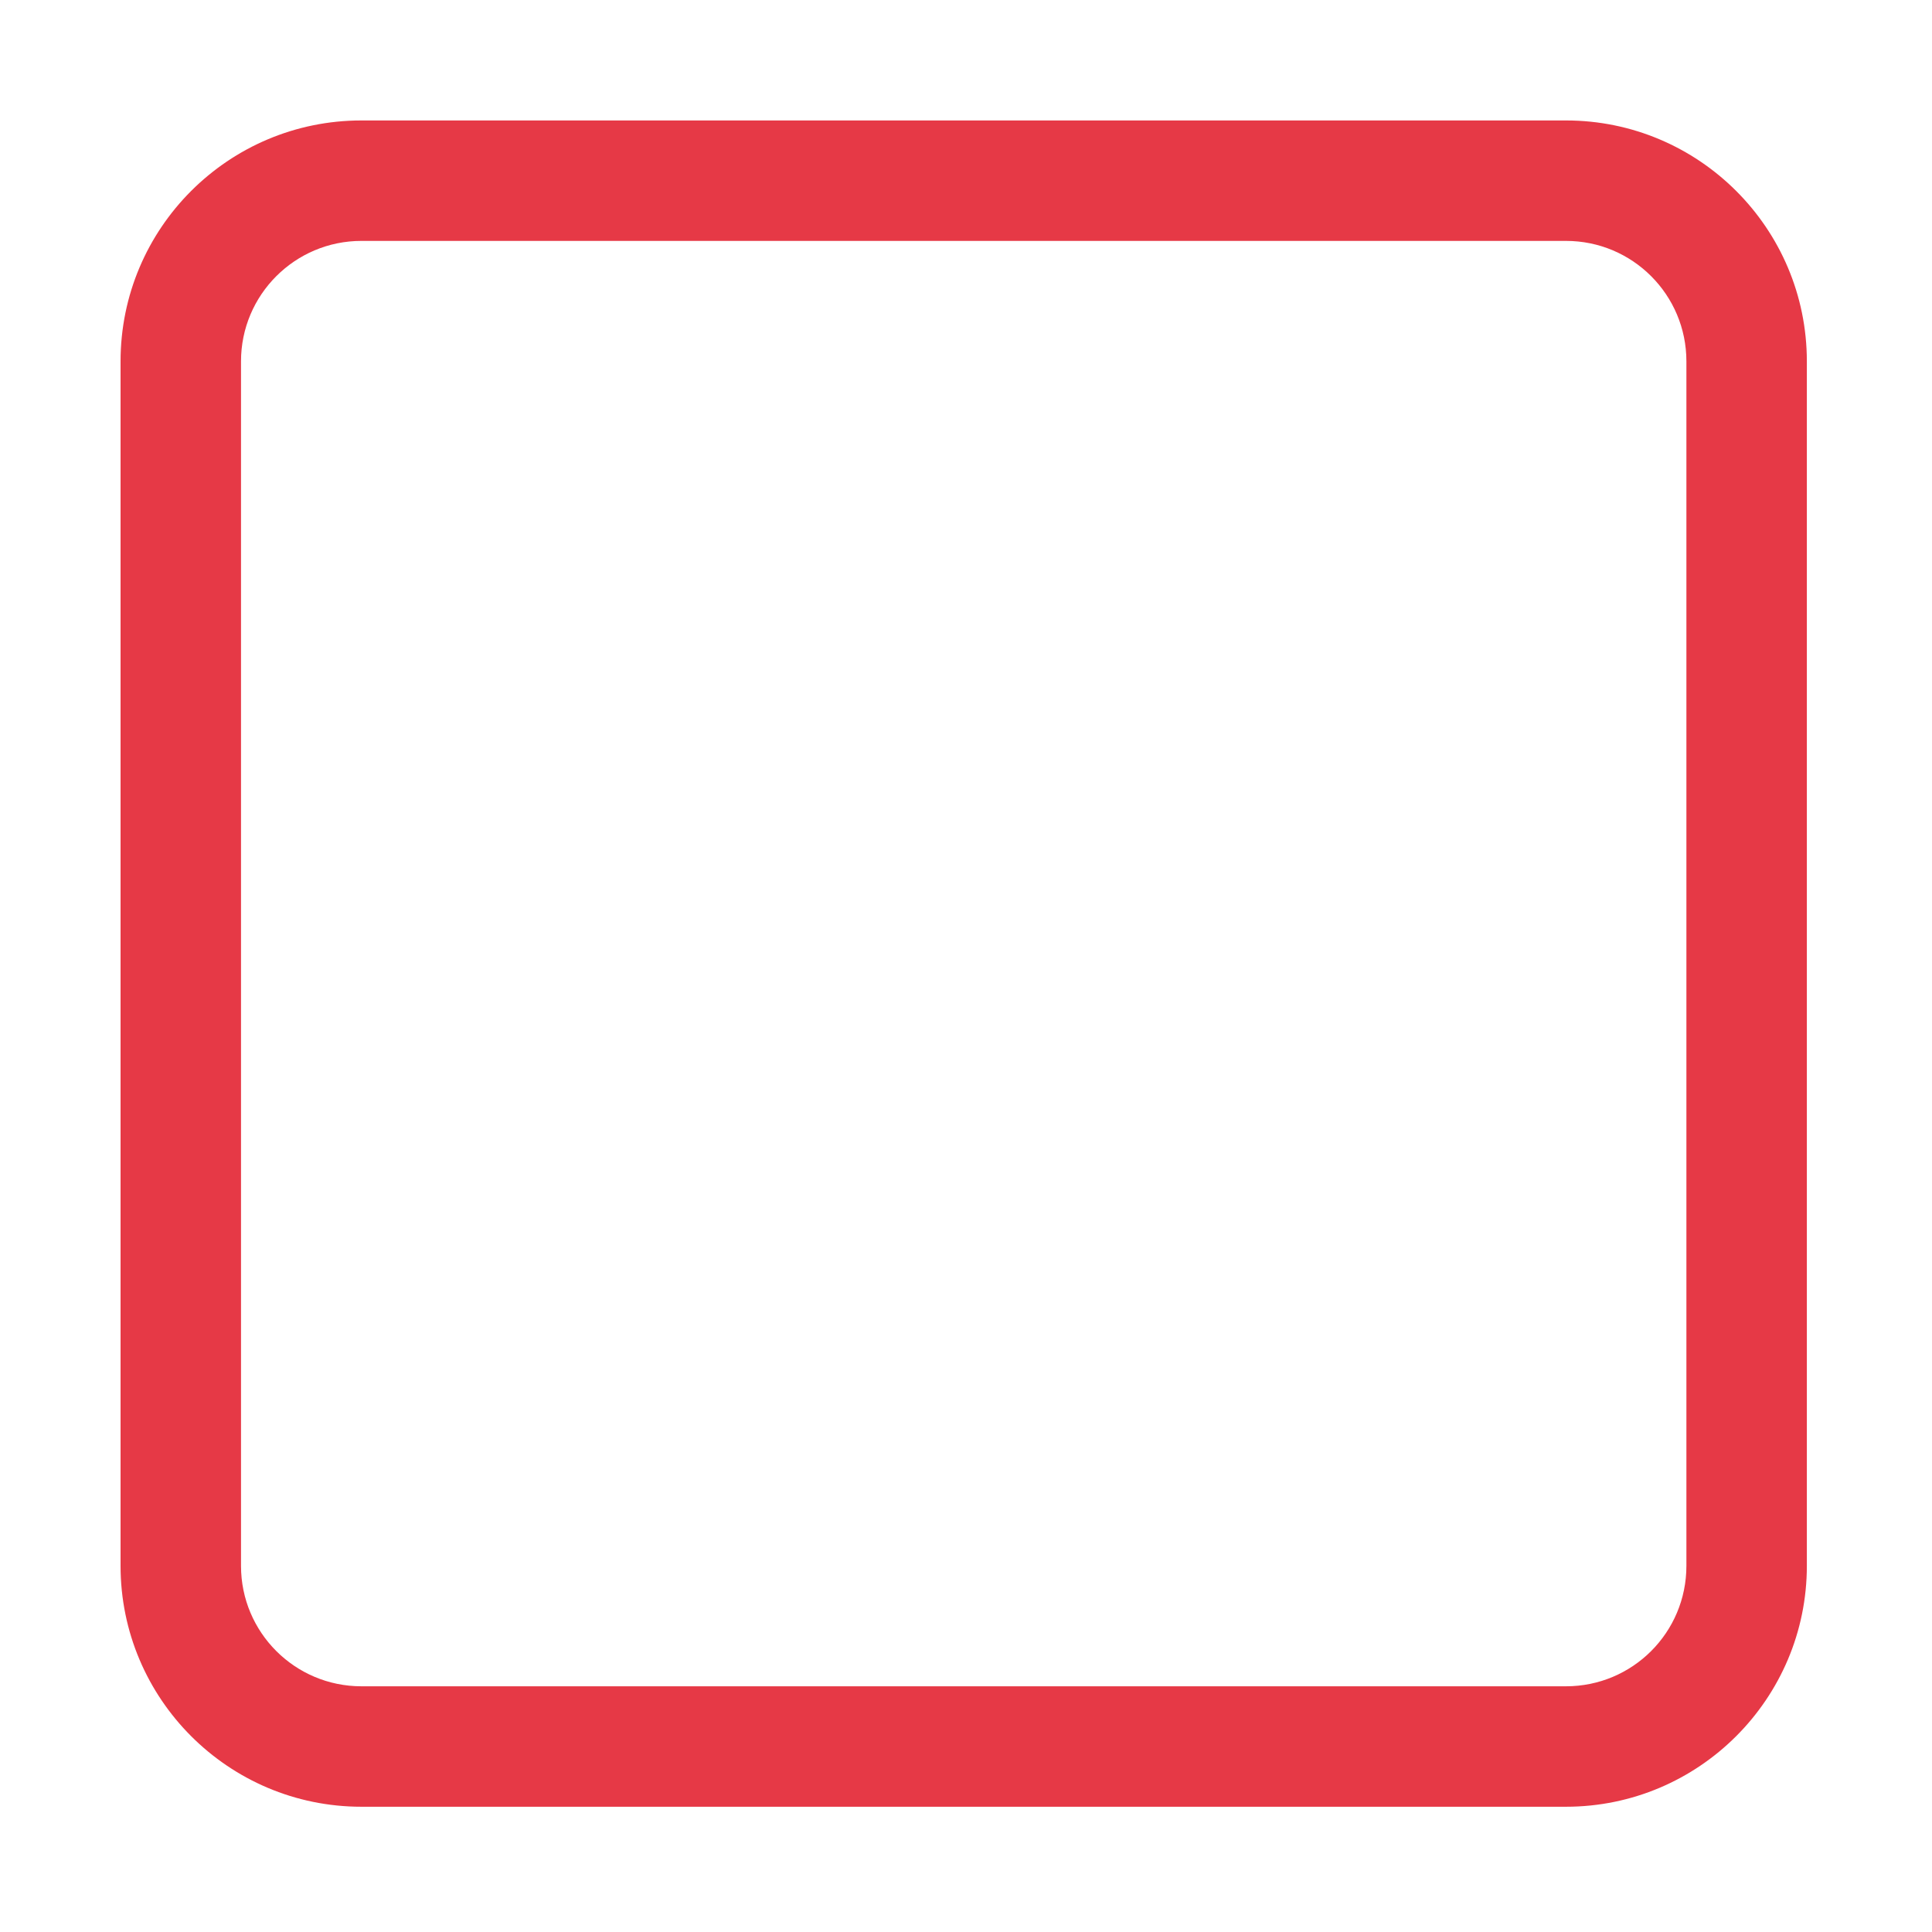 <?xml version="1.0" standalone="no"?>
<!DOCTYPE svg PUBLIC "-//W3C//DTD SVG 1.0//EN" "http://www.w3.org/TR/2001/REC-SVG-20010904/DTD/svg10.dtd">
<svg xmlns="http://www.w3.org/2000/svg" xmlns:xlink="http://www.w3.org/1999/xlink" id="body_1" width="30" height="30">

<g transform="matrix(0.104 0 0 0.104 0 0)">
	<g transform="matrix(0.562 0 0 0.562 18 -0)">
        <path d="M384 32C 419.3 32 448 60.65 448 96L448 96L448 416C 448 451.3 419.3 480 384 480L384 480L64 480C 28.65 480 0 451.3 0 416L0 416L0 96C 0 60.65 28.65 32 64 32L64 32L384 32zM384 64L64 64C 46.33 64 32 78.33 32 96L32 96L32 416C 32 433.7 46.33 448 64 448L64 448L384 448C 401.7 448 416 433.7 416 416L416 416L416 96C 416 78.33 401.7 64 384 64z" stroke="none" fill="#E63946" fill-rule="nonzero" />
	</g>
</g>
</svg>